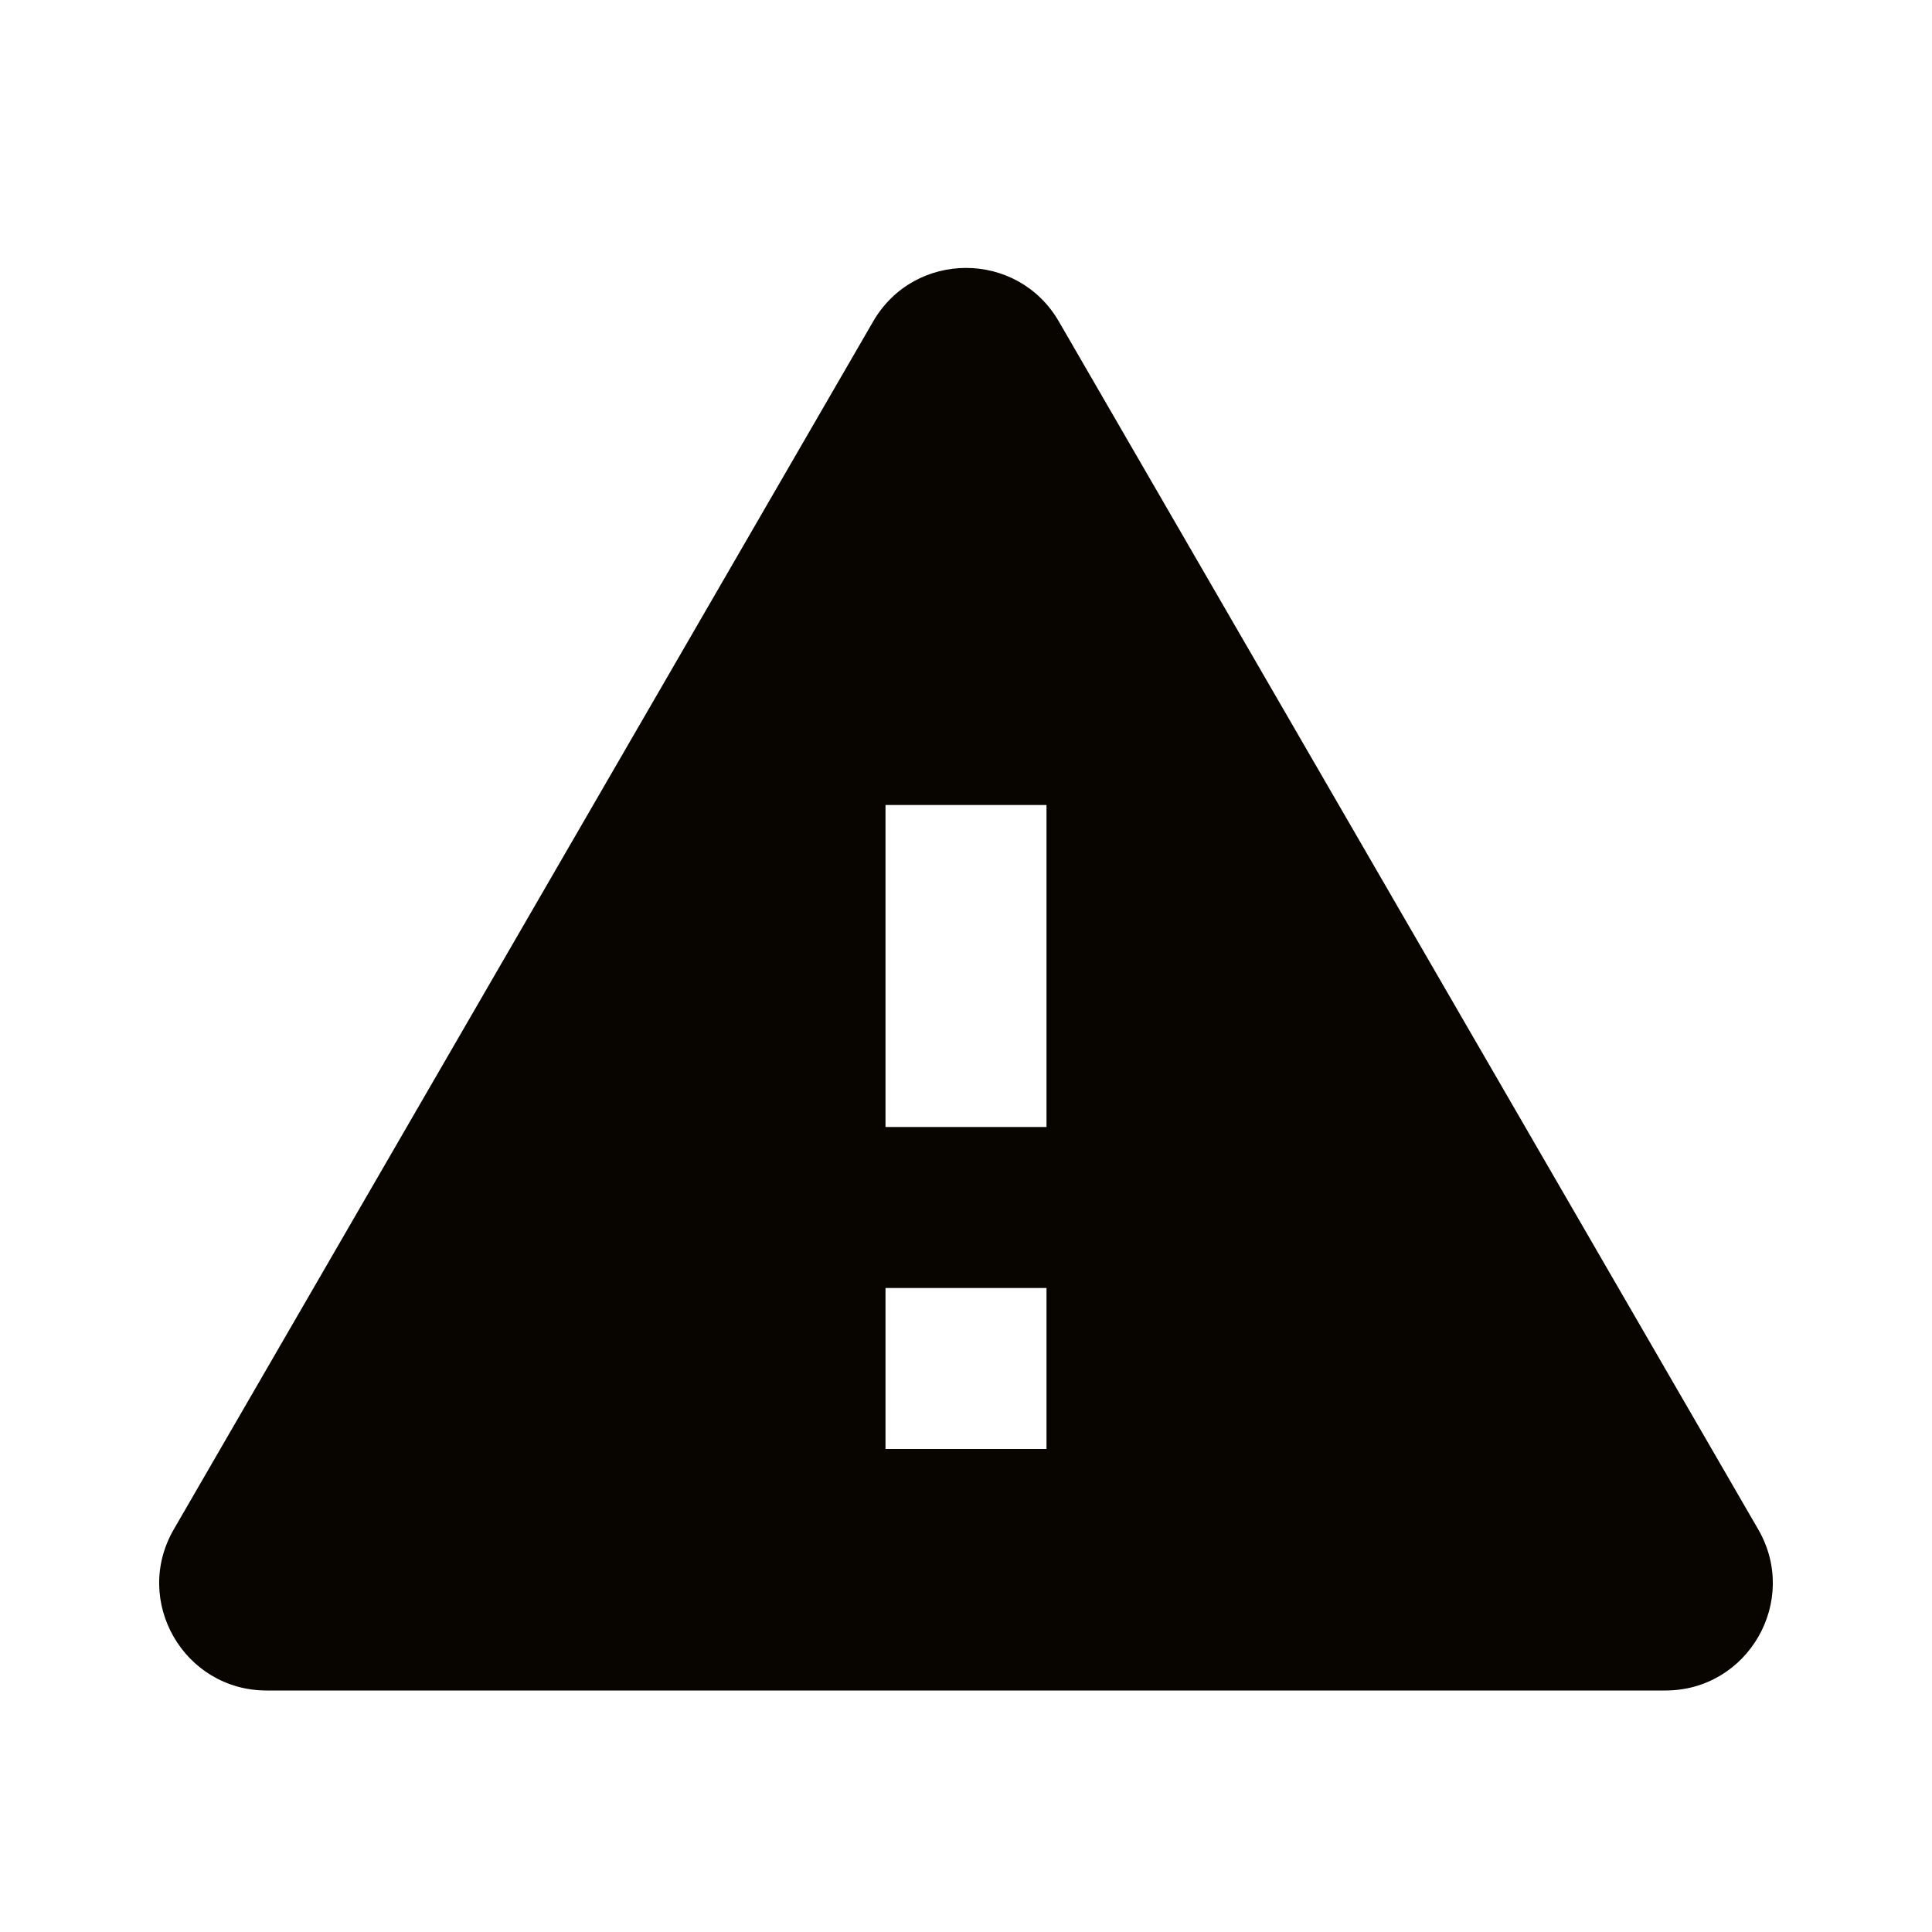<svg width="18" height="18" viewBox="0 0 18 18" fill="#080500" xmlns="http://www.w3.org/2000/svg">
    <path d="M1.619 14.249C1.233 14.916 1.714 15.75 2.484 15.75H15.516C16.286 15.75 16.767 14.916 16.381 14.249L9.865 2.995C9.48 2.33 8.52 2.33 8.135 2.995L1.619 14.249ZM9.75 13.5H8.25V12H9.75V13.5ZM9.75 10.5H8.25V7.5H9.75V10.5Z"
    />
</svg>
